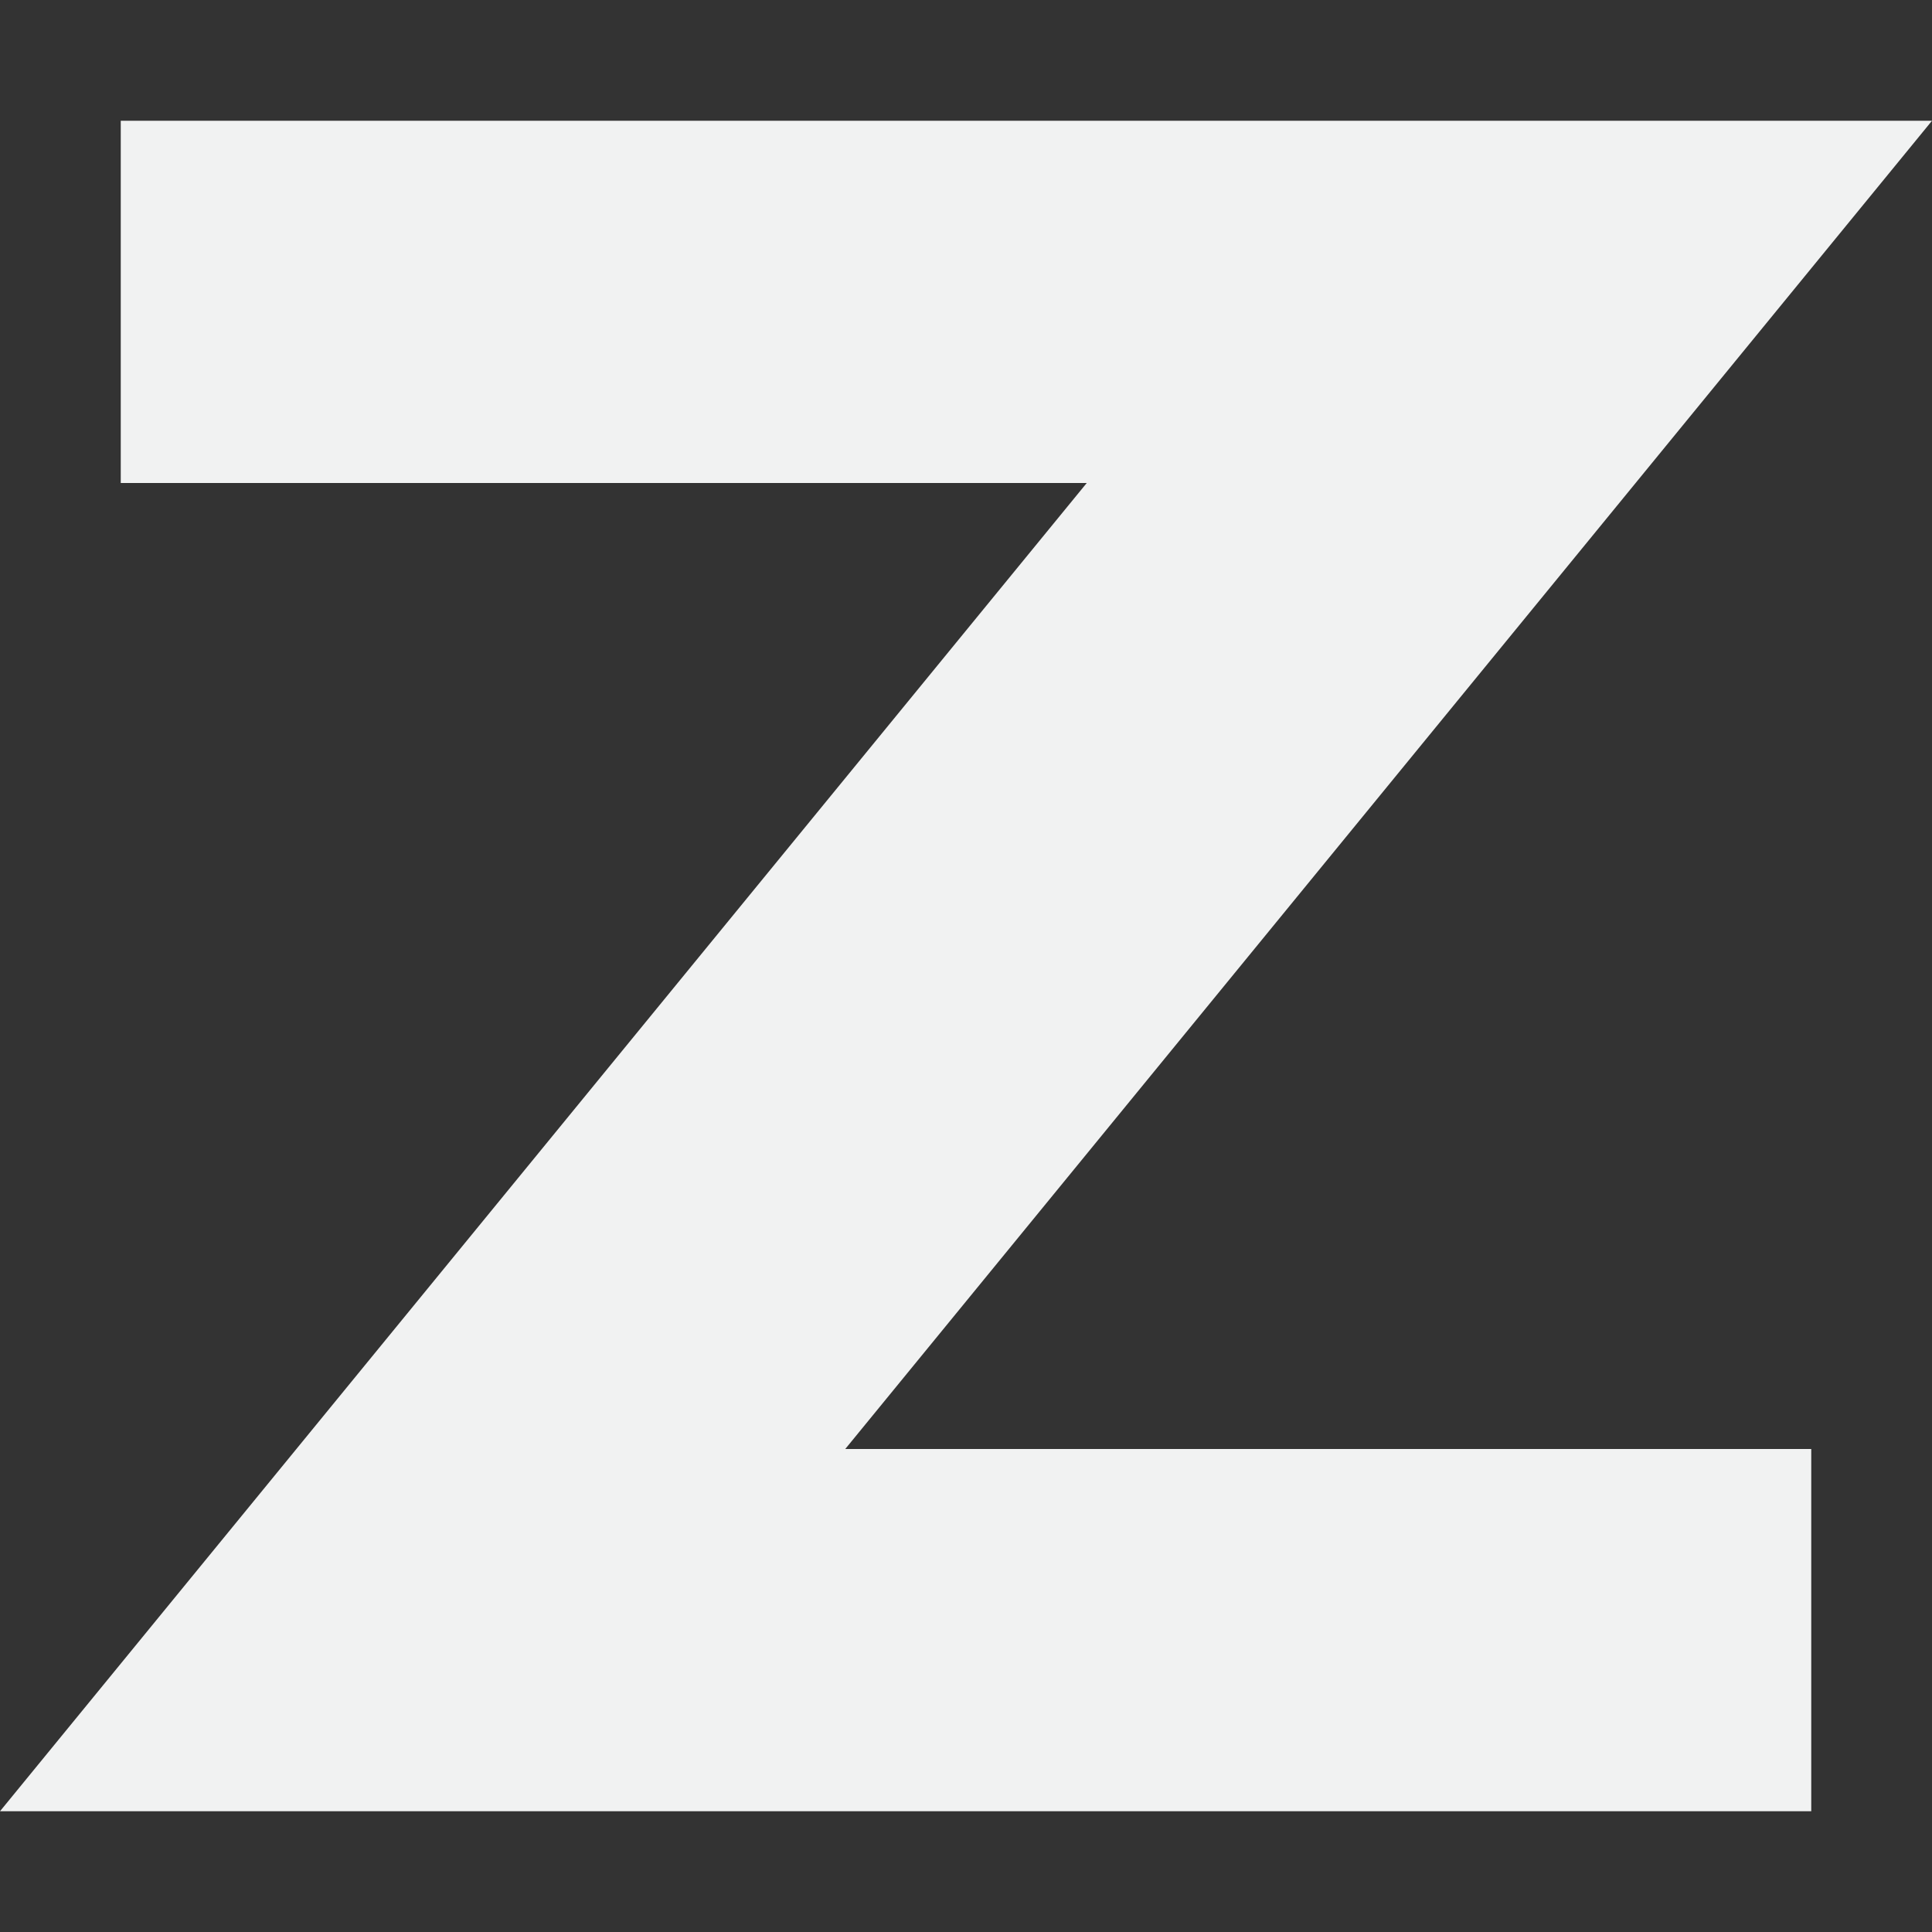 <?xml version="1.0" encoding="UTF-8"?>
<svg style="enable-background:new" version="1.1" viewBox="0 0 16 16" width="32" height="32" xmlns="http://www.w3.org/2000/svg">
<rect x="0" y="0" width="16" height="16" fill="#333333" stroke="none"/>
<path d="m1 1v3h8l-9 11h15v-3h-8l9-11h-5z" style="fill:#f1f2f2"/>
</svg>
